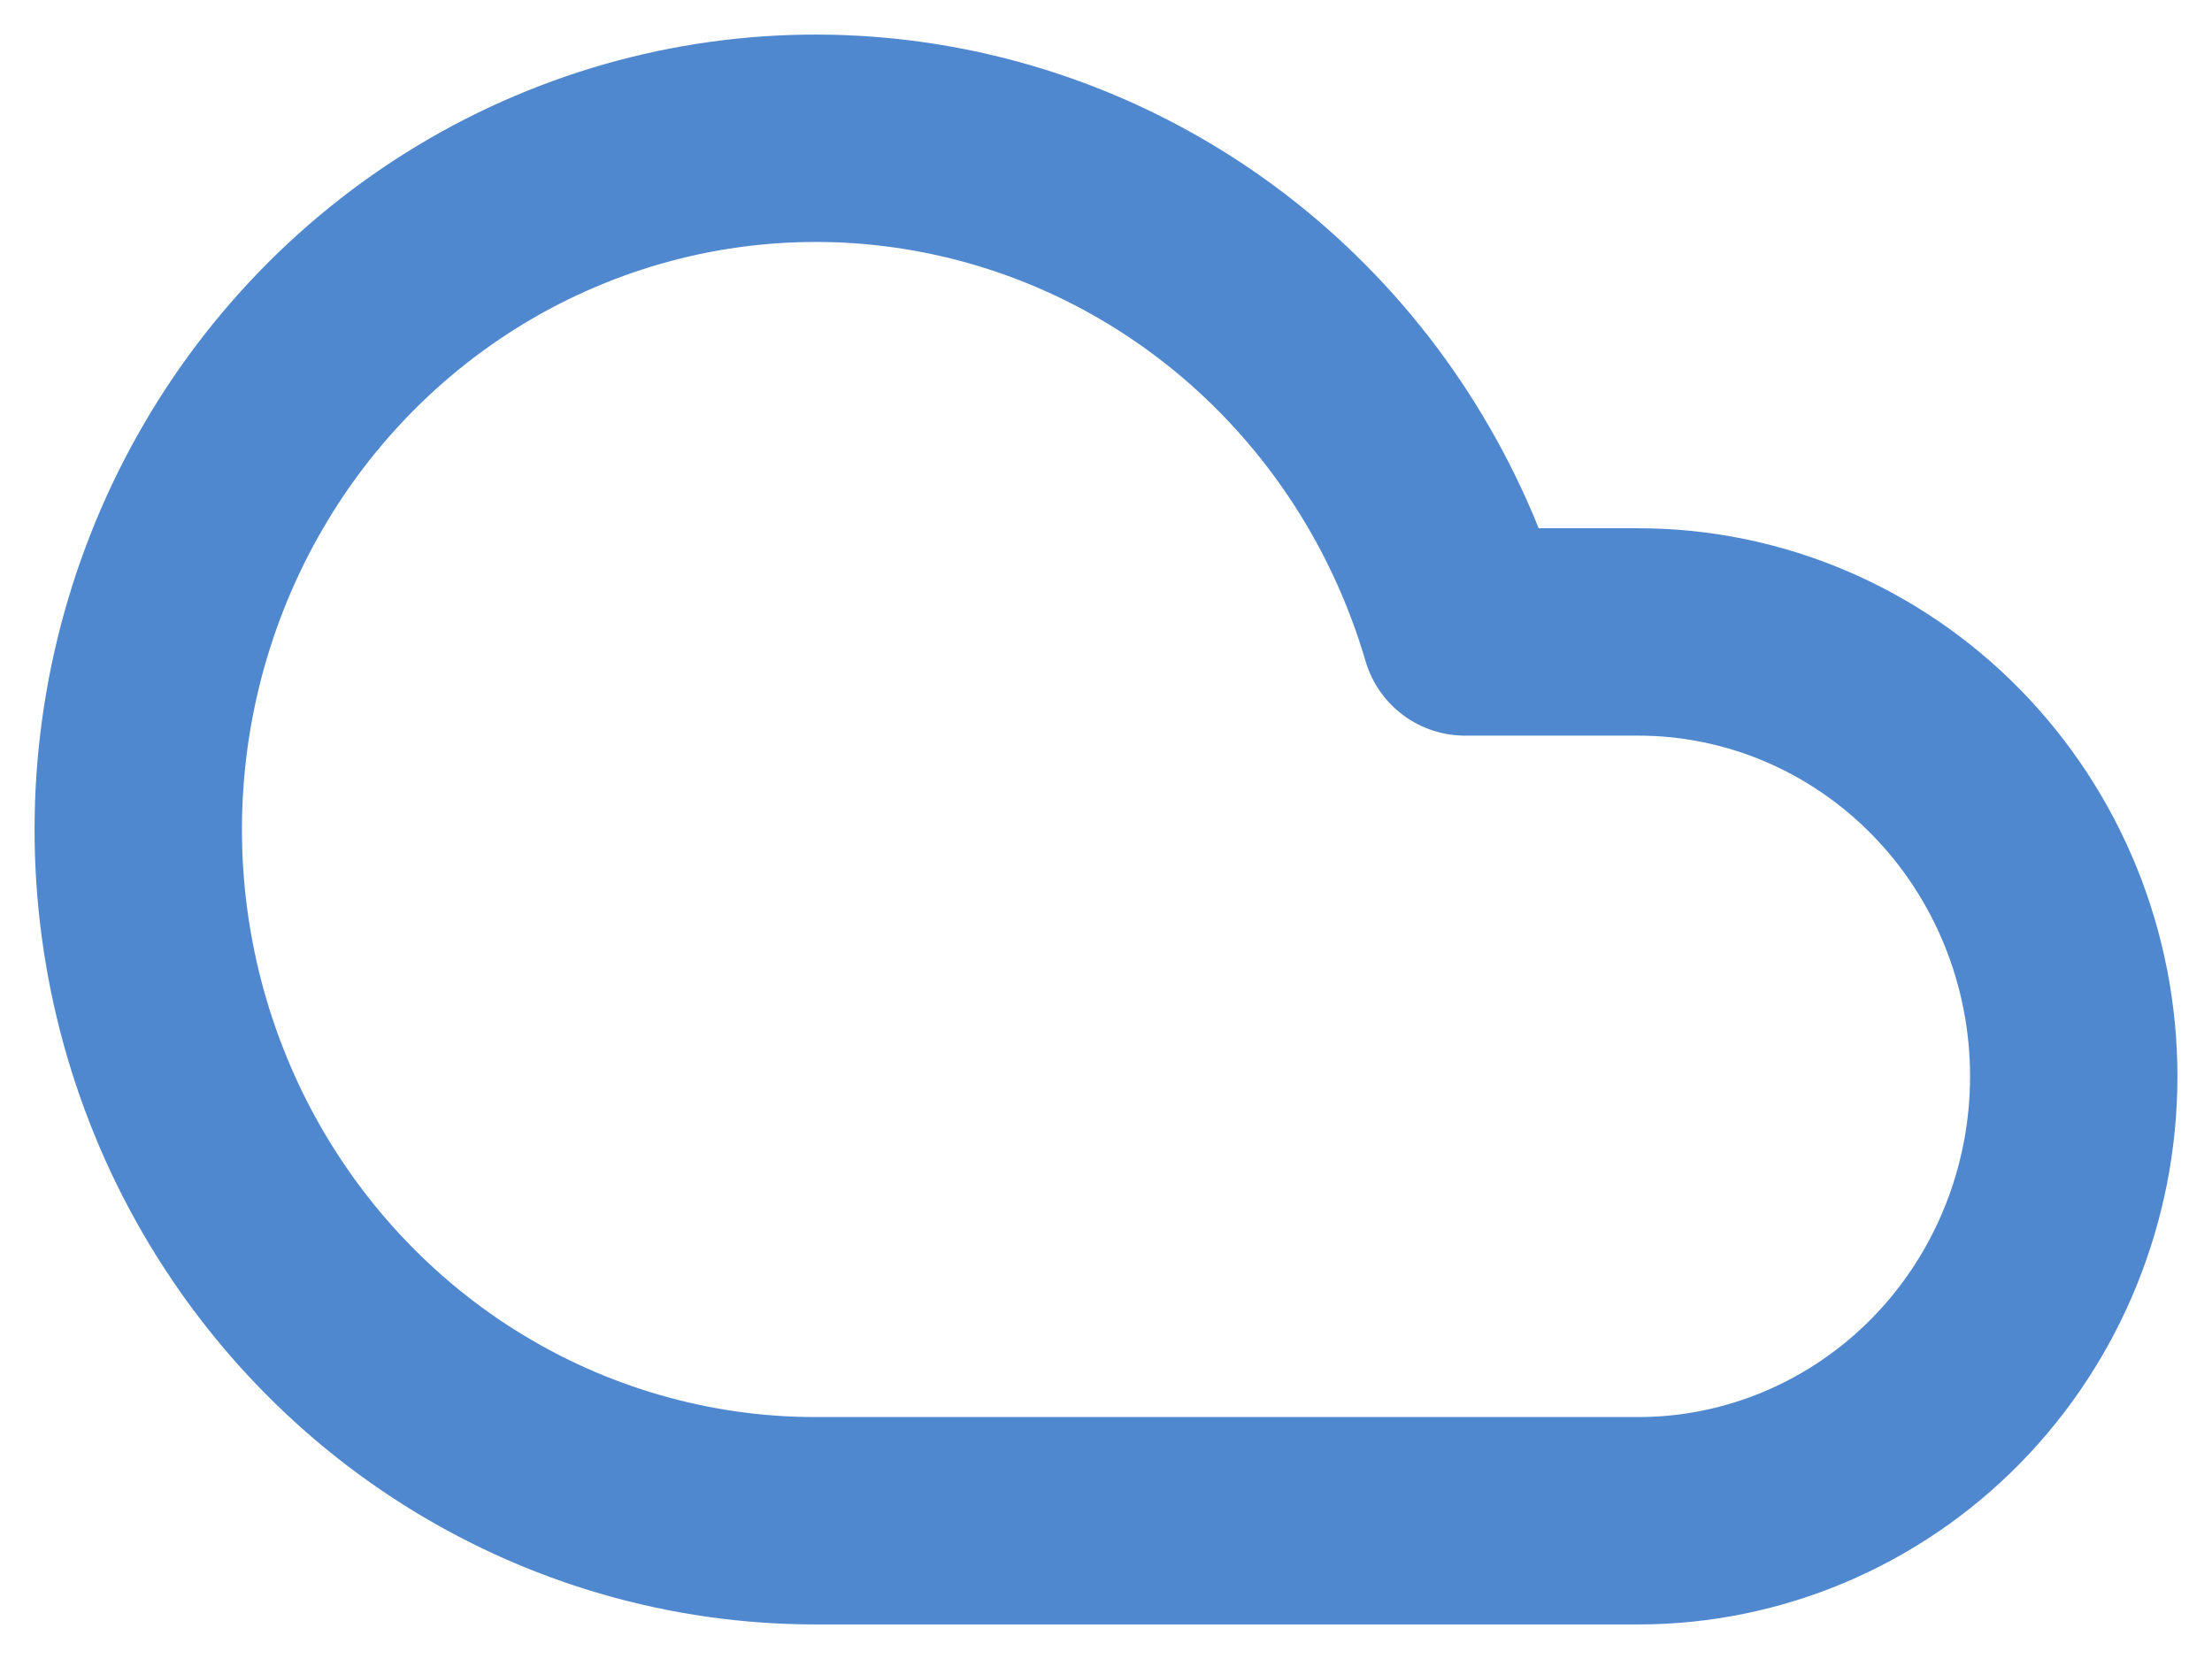 <svg width="16" height="12" viewBox="0 0 16 12" fill="none" xmlns="http://www.w3.org/2000/svg">
<path d="M11.85 11H5.899C4.99 11 4.1 10.742 3.326 10.255C2.553 9.768 1.928 9.071 1.52 8.242C1.113 7.413 0.939 6.485 1.019 5.561C1.099 4.638 1.429 3.755 1.972 3.011C2.515 2.268 3.25 1.693 4.095 1.352C4.94 1.01 5.861 0.915 6.756 1.077C7.651 1.239 8.484 1.651 9.162 2.268C9.84 2.885 10.337 3.683 10.597 4.571H11.85C12.685 4.571 13.486 4.91 14.077 5.513C14.668 6.116 15 6.933 15 7.786C15 8.638 14.668 9.456 14.077 10.059C13.486 10.661 12.685 11 11.85 11Z" stroke="#5088D0" stroke-width="1.5" stroke-linecap="round" stroke-linejoin="round"/>
</svg>
